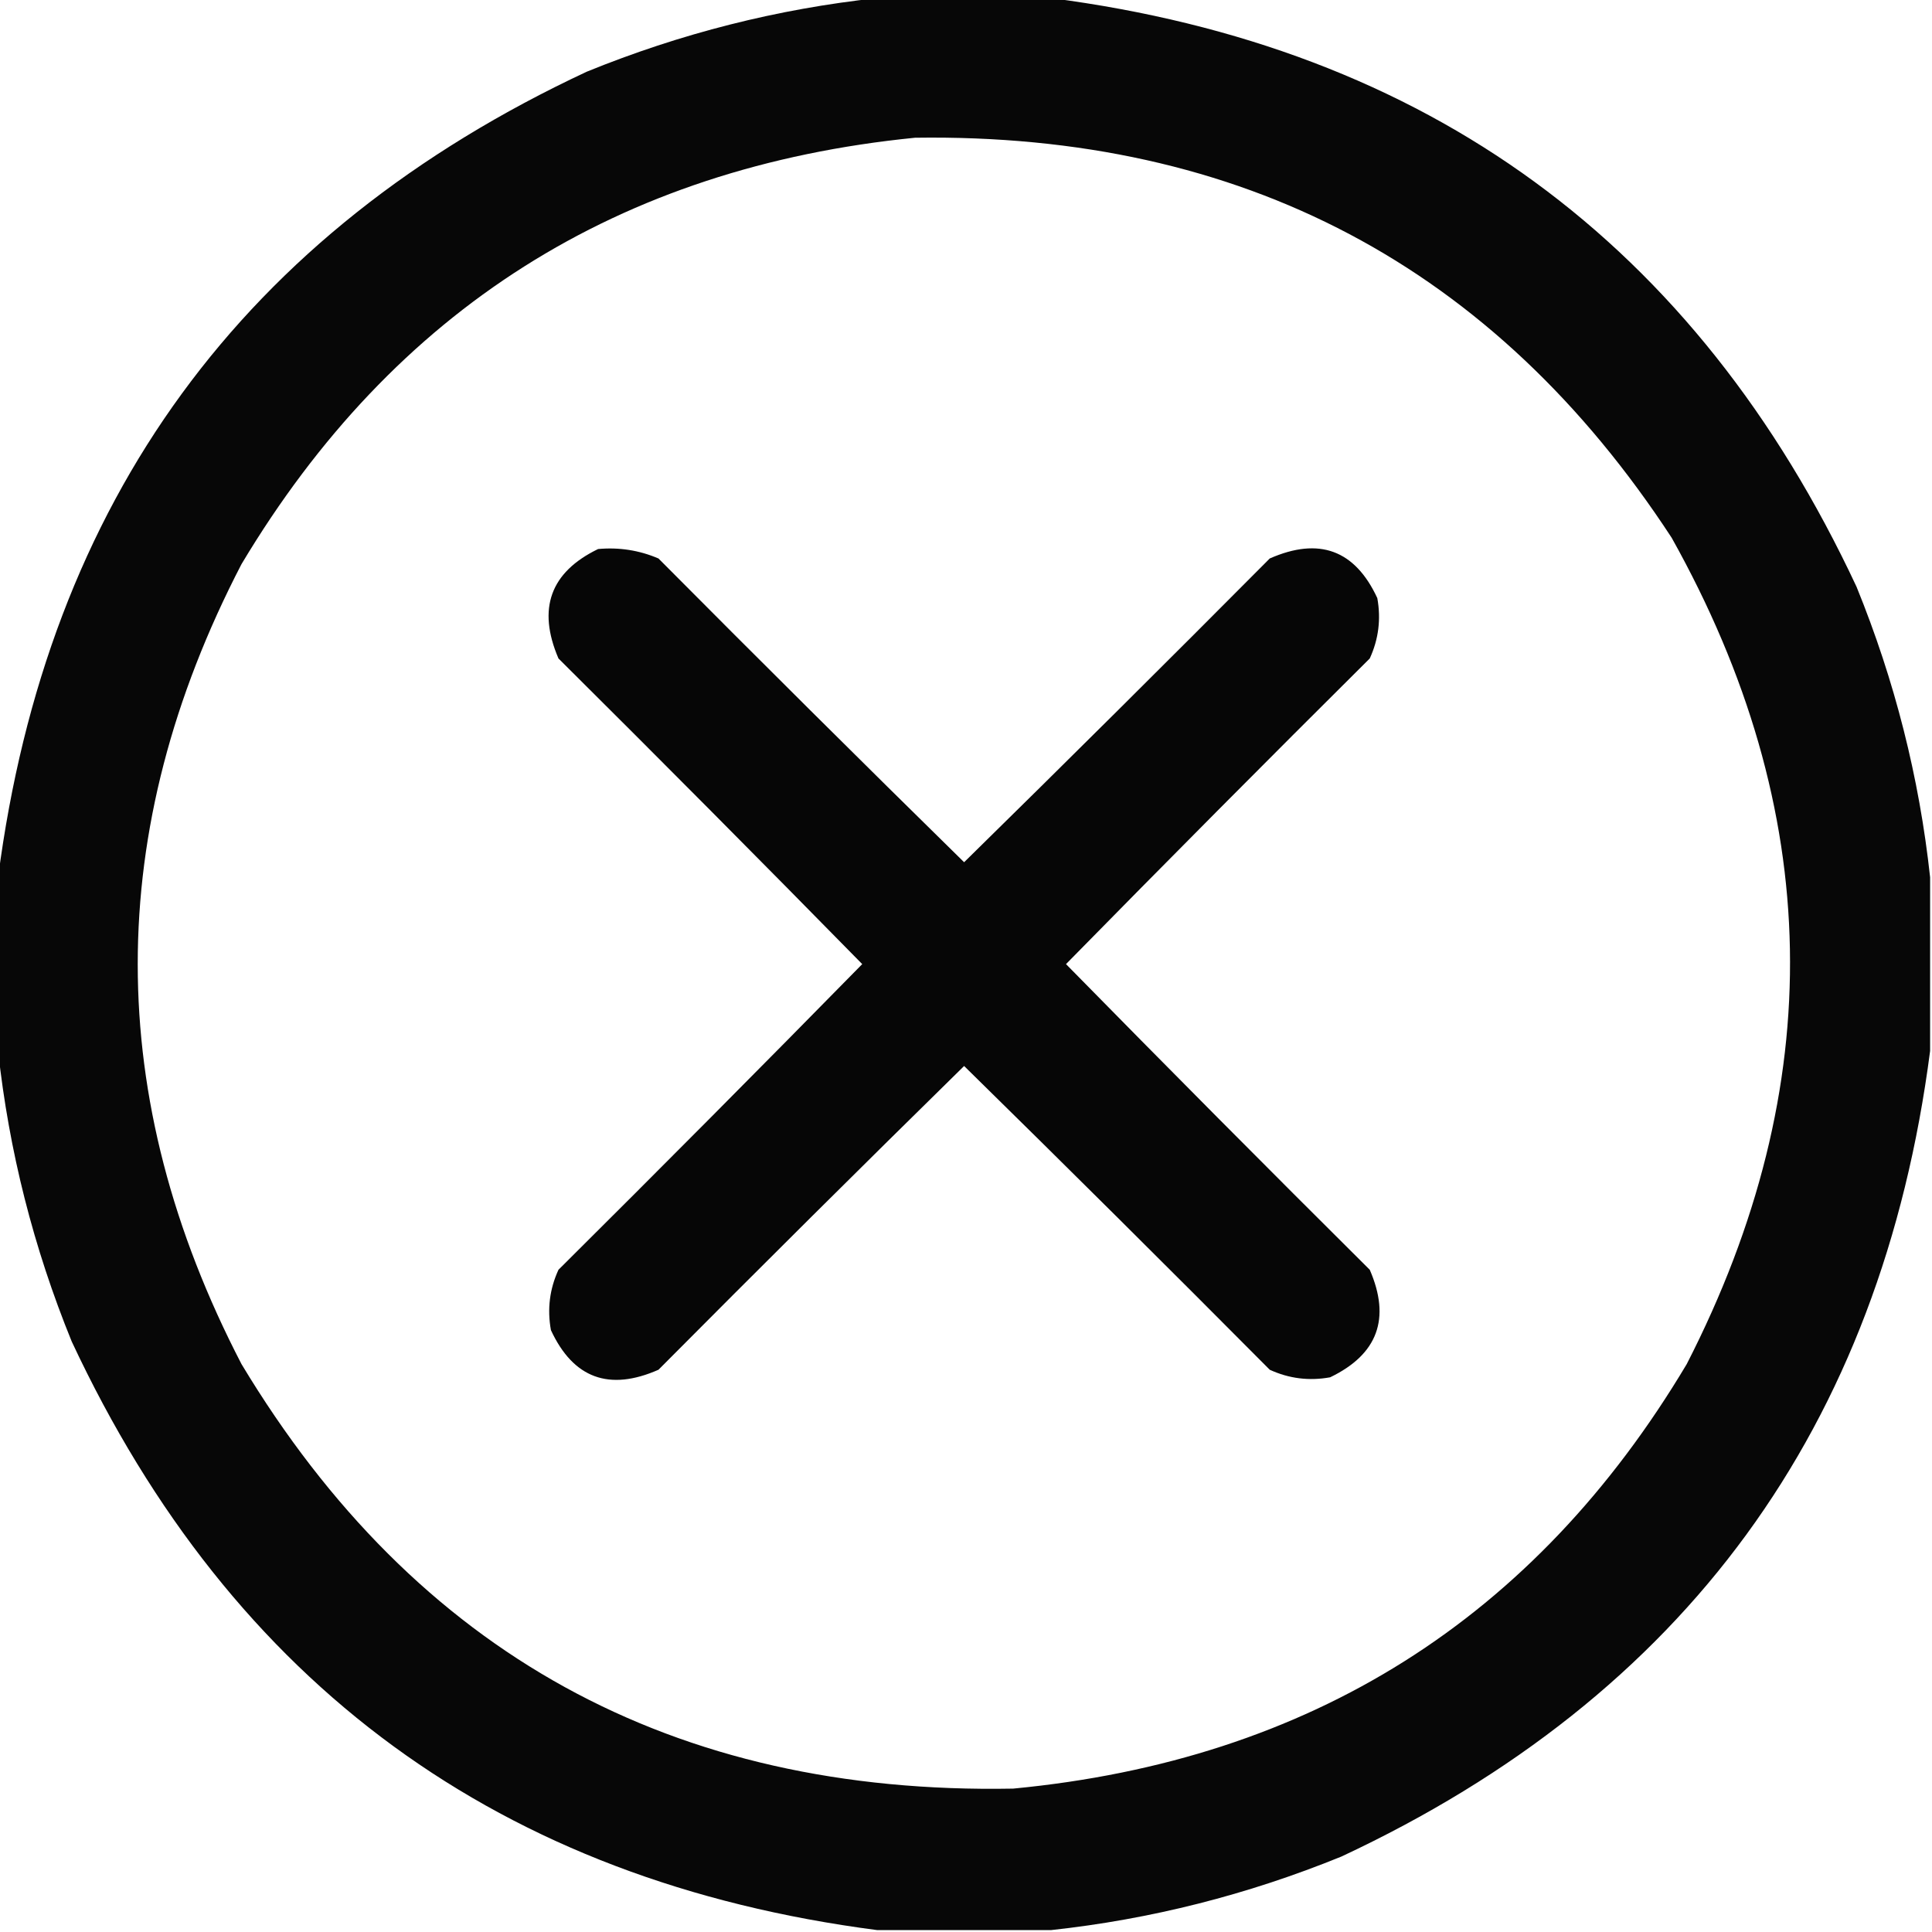 <?xml version="1.0" encoding="UTF-8"?>
<!DOCTYPE svg PUBLIC "-//W3C//DTD SVG 1.1//EN" "http://www.w3.org/Graphics/SVG/1.1/DTD/svg11.dtd">
<svg xmlns="http://www.w3.org/2000/svg" version="1.1" width="512px" height="512px" style="shape-rendering:geometricPrecision; text-rendering:geometricPrecision; image-rendering:optimizeQuality; fill-rule:evenodd; clip-rule:evenodd" xmlns:xlink="http://www.w3.org/1999/xlink">
<g><path style="opacity:0.969" fill="#000000" d="M 232.5,-0.5 C 247.833,-0.5 263.167,-0.5 278.5,-0.5C 378.271,12.449 449.438,64.449 492,155.5C 502.136,180.379 508.636,206.046 511.5,232.5C 511.5,247.833 511.5,263.167 511.5,278.5C 498.551,378.271 446.551,449.438 355.5,492C 330.622,502.136 304.955,508.636 278.5,511.5C 263.167,511.5 247.833,511.5 232.5,511.5C 132.727,498.549 61.56,446.549 19,355.5C 8.864,330.621 2.364,304.954 -0.5,278.5C -0.5,263.167 -0.5,247.833 -0.5,232.5C 12.449,132.729 64.449,61.562 155.5,19C 180.379,8.864 206.046,2.364 232.5,-0.5 Z M 242.5,36.5 C 329.161,35.237 395.994,70.571 443,142.5C 483.459,214.77 484.792,287.77 447,361.5C 406.762,428.986 347.262,466.486 268.5,474C 178.315,475.673 110.148,438.173 64,361.5C 27.333,290.833 27.333,220.167 64,149.5C 104.386,82.001 163.886,44.334 242.5,36.5 Z"/></g>
<g><path style="opacity:0.973" fill="#000000" d="M 158.5,145.5 C 164.072,144.99 169.405,145.823 174.5,148C 201.347,175.014 228.347,201.847 255.5,228.5C 282.653,201.847 309.653,175.014 336.5,148C 349.58,142.245 359.08,145.745 365,158.5C 366.01,164.064 365.343,169.398 363,174.5C 335.986,201.347 309.153,228.347 282.5,255.5C 309.153,282.653 335.986,309.653 363,336.5C 368.611,349.433 365.111,358.933 352.5,365C 346.936,366.01 341.602,365.343 336.5,363C 309.653,335.986 282.653,309.153 255.5,282.5C 228.347,309.153 201.347,335.986 174.5,363C 161.42,368.755 151.92,365.255 146,352.5C 144.99,346.936 145.657,341.602 148,336.5C 175.014,309.653 201.847,282.653 228.5,255.5C 201.847,228.347 175.014,201.347 148,174.5C 142.34,161.3 145.84,151.634 158.5,145.5 Z"/></g>
</svg>
